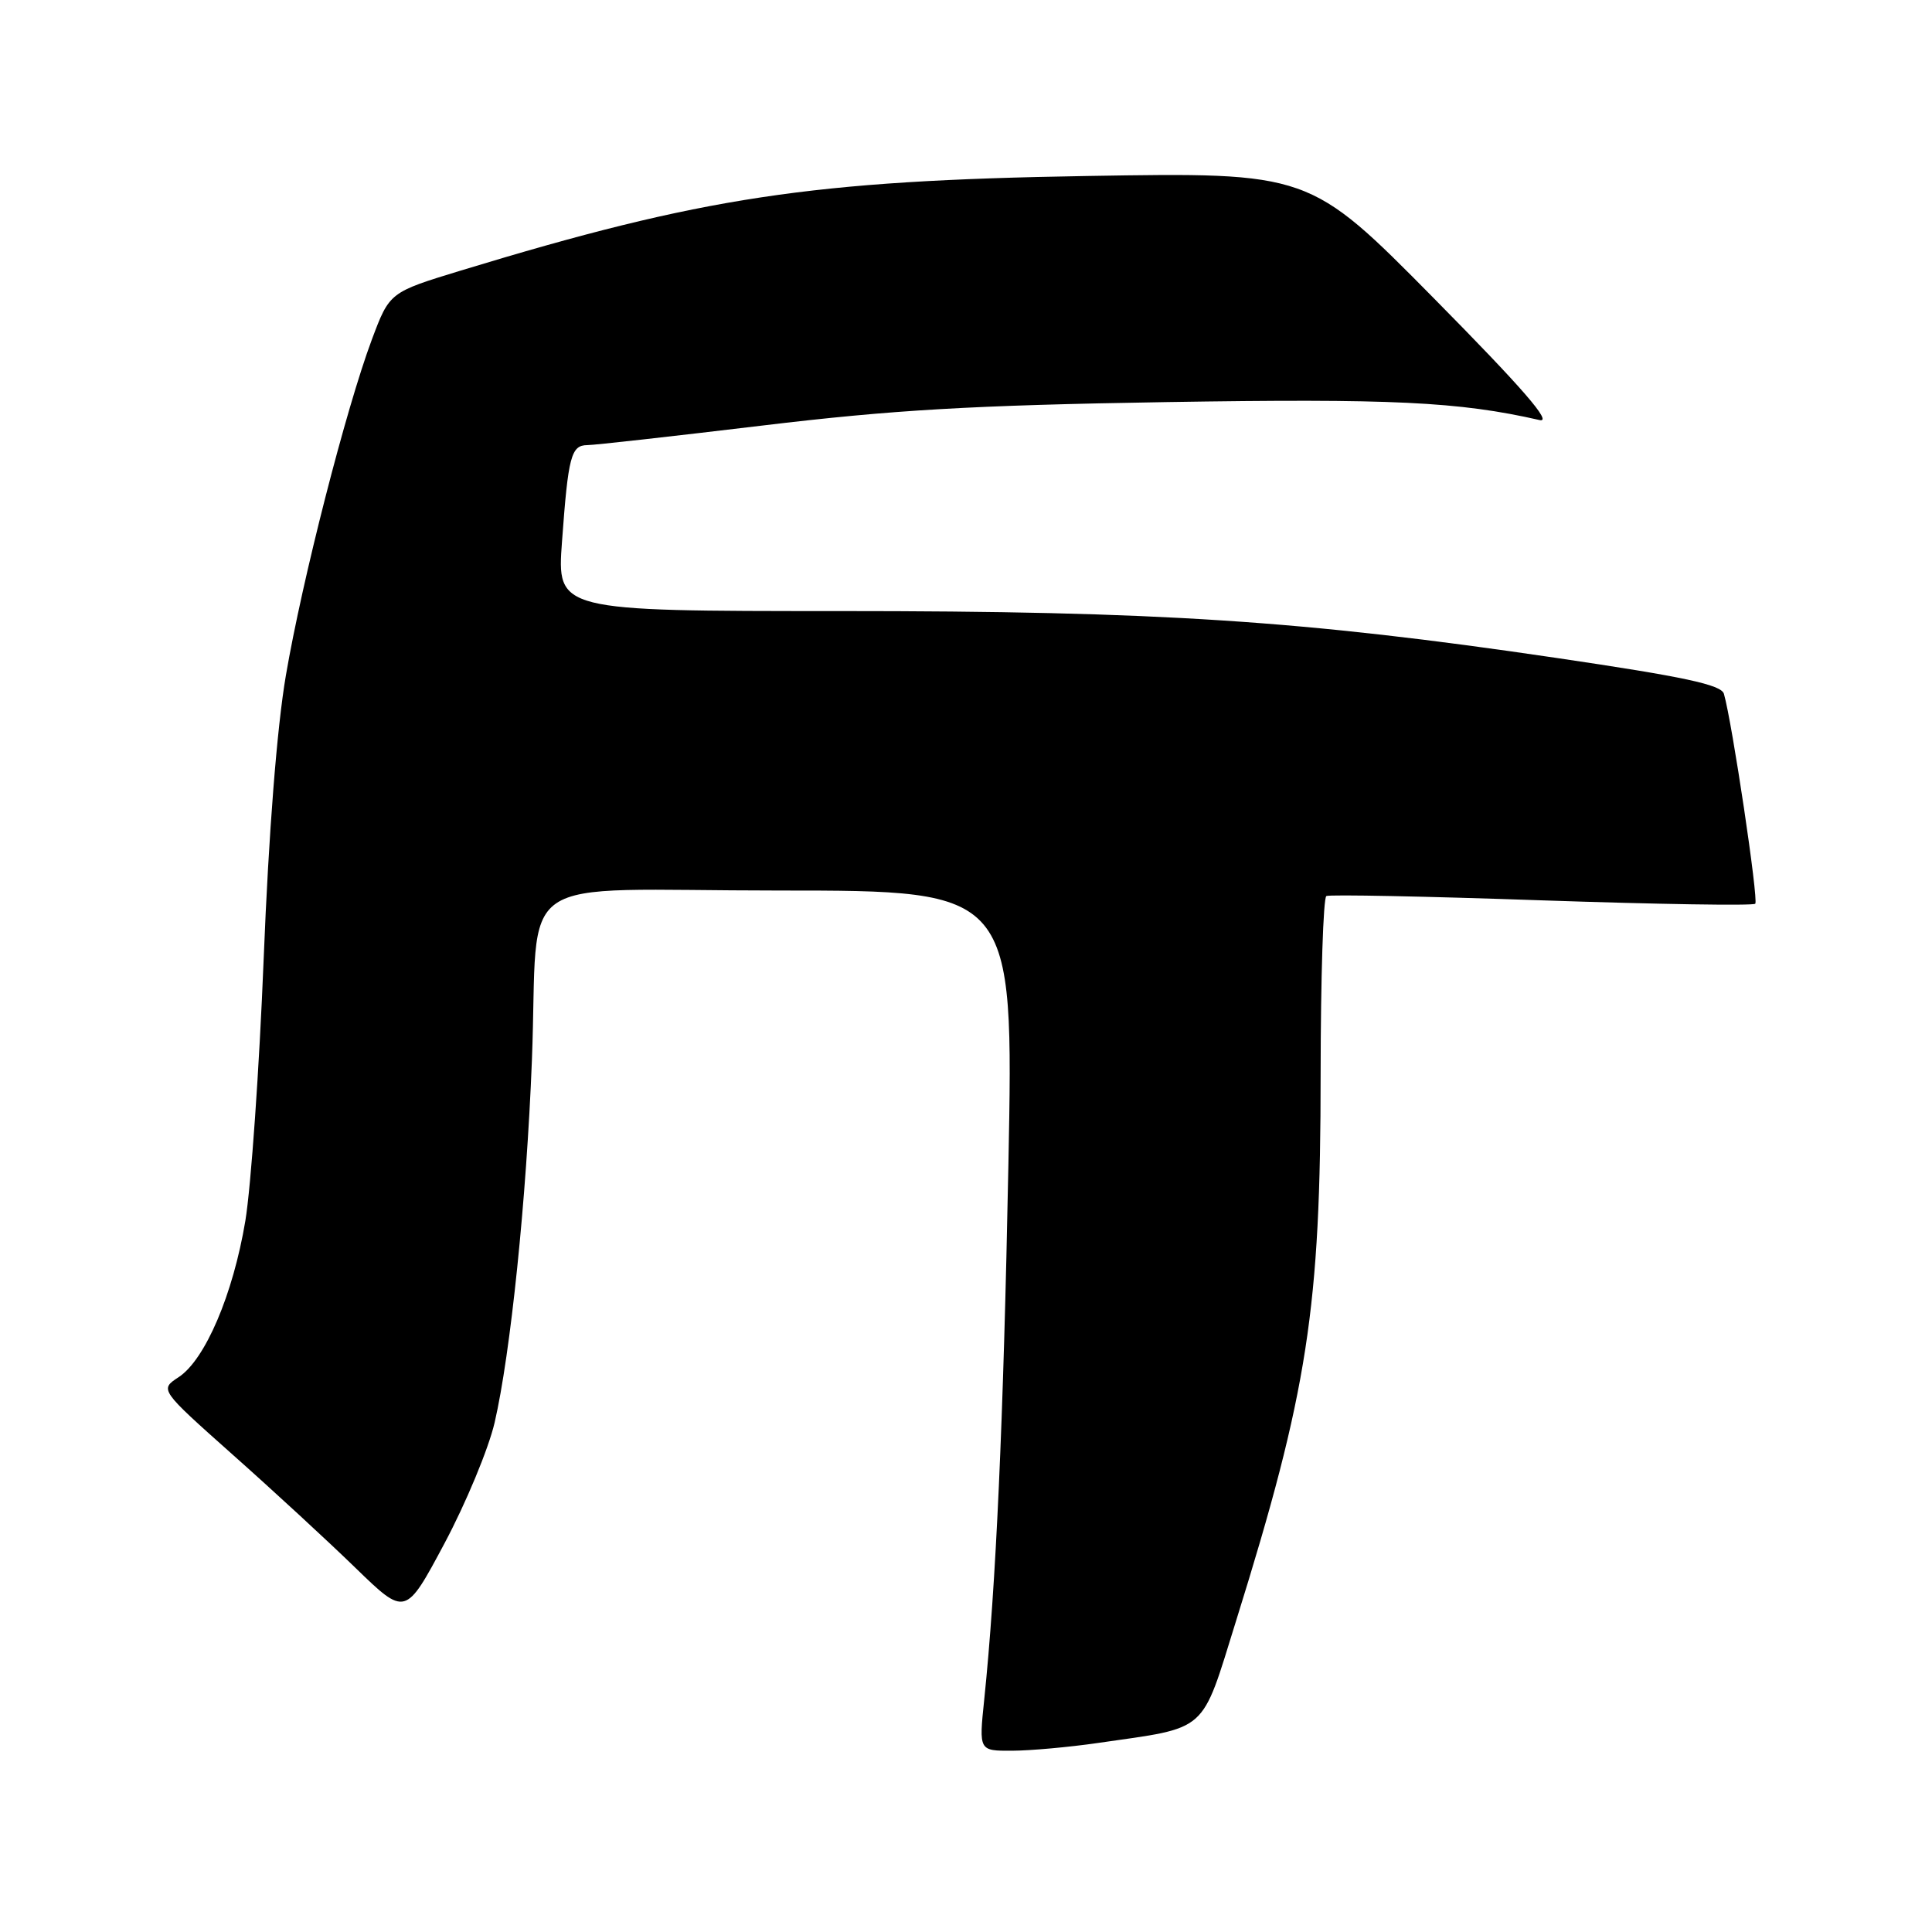 <?xml version="1.0" encoding="UTF-8" standalone="no"?>
<!DOCTYPE svg PUBLIC "-//W3C//DTD SVG 1.1//EN" "http://www.w3.org/Graphics/SVG/1.1/DTD/svg11.dtd" >
<svg xmlns="http://www.w3.org/2000/svg" xmlns:xlink="http://www.w3.org/1999/xlink" version="1.1" viewBox="0 0 256 256">
 <g >
 <path fill="currentColor"
d=" M 145.50 230.95 C 160.24 228.82 159.09 229.85 163.79 214.76 C 173.30 184.28 174.99 173.39 174.99 142.31 C 175.00 129.55 175.34 118.94 175.75 118.73 C 176.16 118.51 189.01 118.77 204.29 119.30 C 219.58 119.82 232.31 120.03 232.58 119.75 C 233.04 119.30 229.52 95.72 228.43 91.94 C 228.09 90.73 223.19 89.68 206.24 87.18 C 172.62 82.22 153.51 80.97 111.20 80.97 C 73.79 80.97 73.79 80.97 74.47 71.74 C 75.29 60.46 75.67 59.00 77.82 58.98 C 78.74 58.98 89.17 57.81 101.00 56.39 C 118.30 54.31 128.75 53.70 154.50 53.28 C 184.42 52.80 193.30 53.22 204.00 55.66 C 205.78 56.07 201.75 51.43 190.00 39.53 C 173.50 22.83 173.50 22.83 144.00 23.32 C 107.50 23.92 93.11 26.09 61.06 35.85 C 51.62 38.73 51.62 38.73 49.27 45.00 C 45.85 54.16 40.04 76.84 37.88 89.50 C 36.70 96.39 35.60 110.39 34.94 127.00 C 34.36 141.57 33.26 157.22 32.51 161.77 C 30.88 171.52 27.19 180.17 23.67 182.48 C 21.15 184.13 21.15 184.13 30.82 192.74 C 36.15 197.47 43.48 204.23 47.11 207.76 C 53.73 214.18 53.73 214.18 58.90 204.50 C 61.74 199.17 64.73 191.98 65.54 188.50 C 67.65 179.38 69.76 158.94 70.48 140.50 C 71.47 115.03 67.14 118.00 103.27 118.00 C 134.32 118.00 134.32 118.00 133.62 154.25 C 132.95 188.59 131.98 210.07 130.41 225.25 C 129.71 232.00 129.71 232.00 134.11 231.98 C 136.52 231.97 141.65 231.51 145.50 230.95 Z "/>
</g>
</svg>